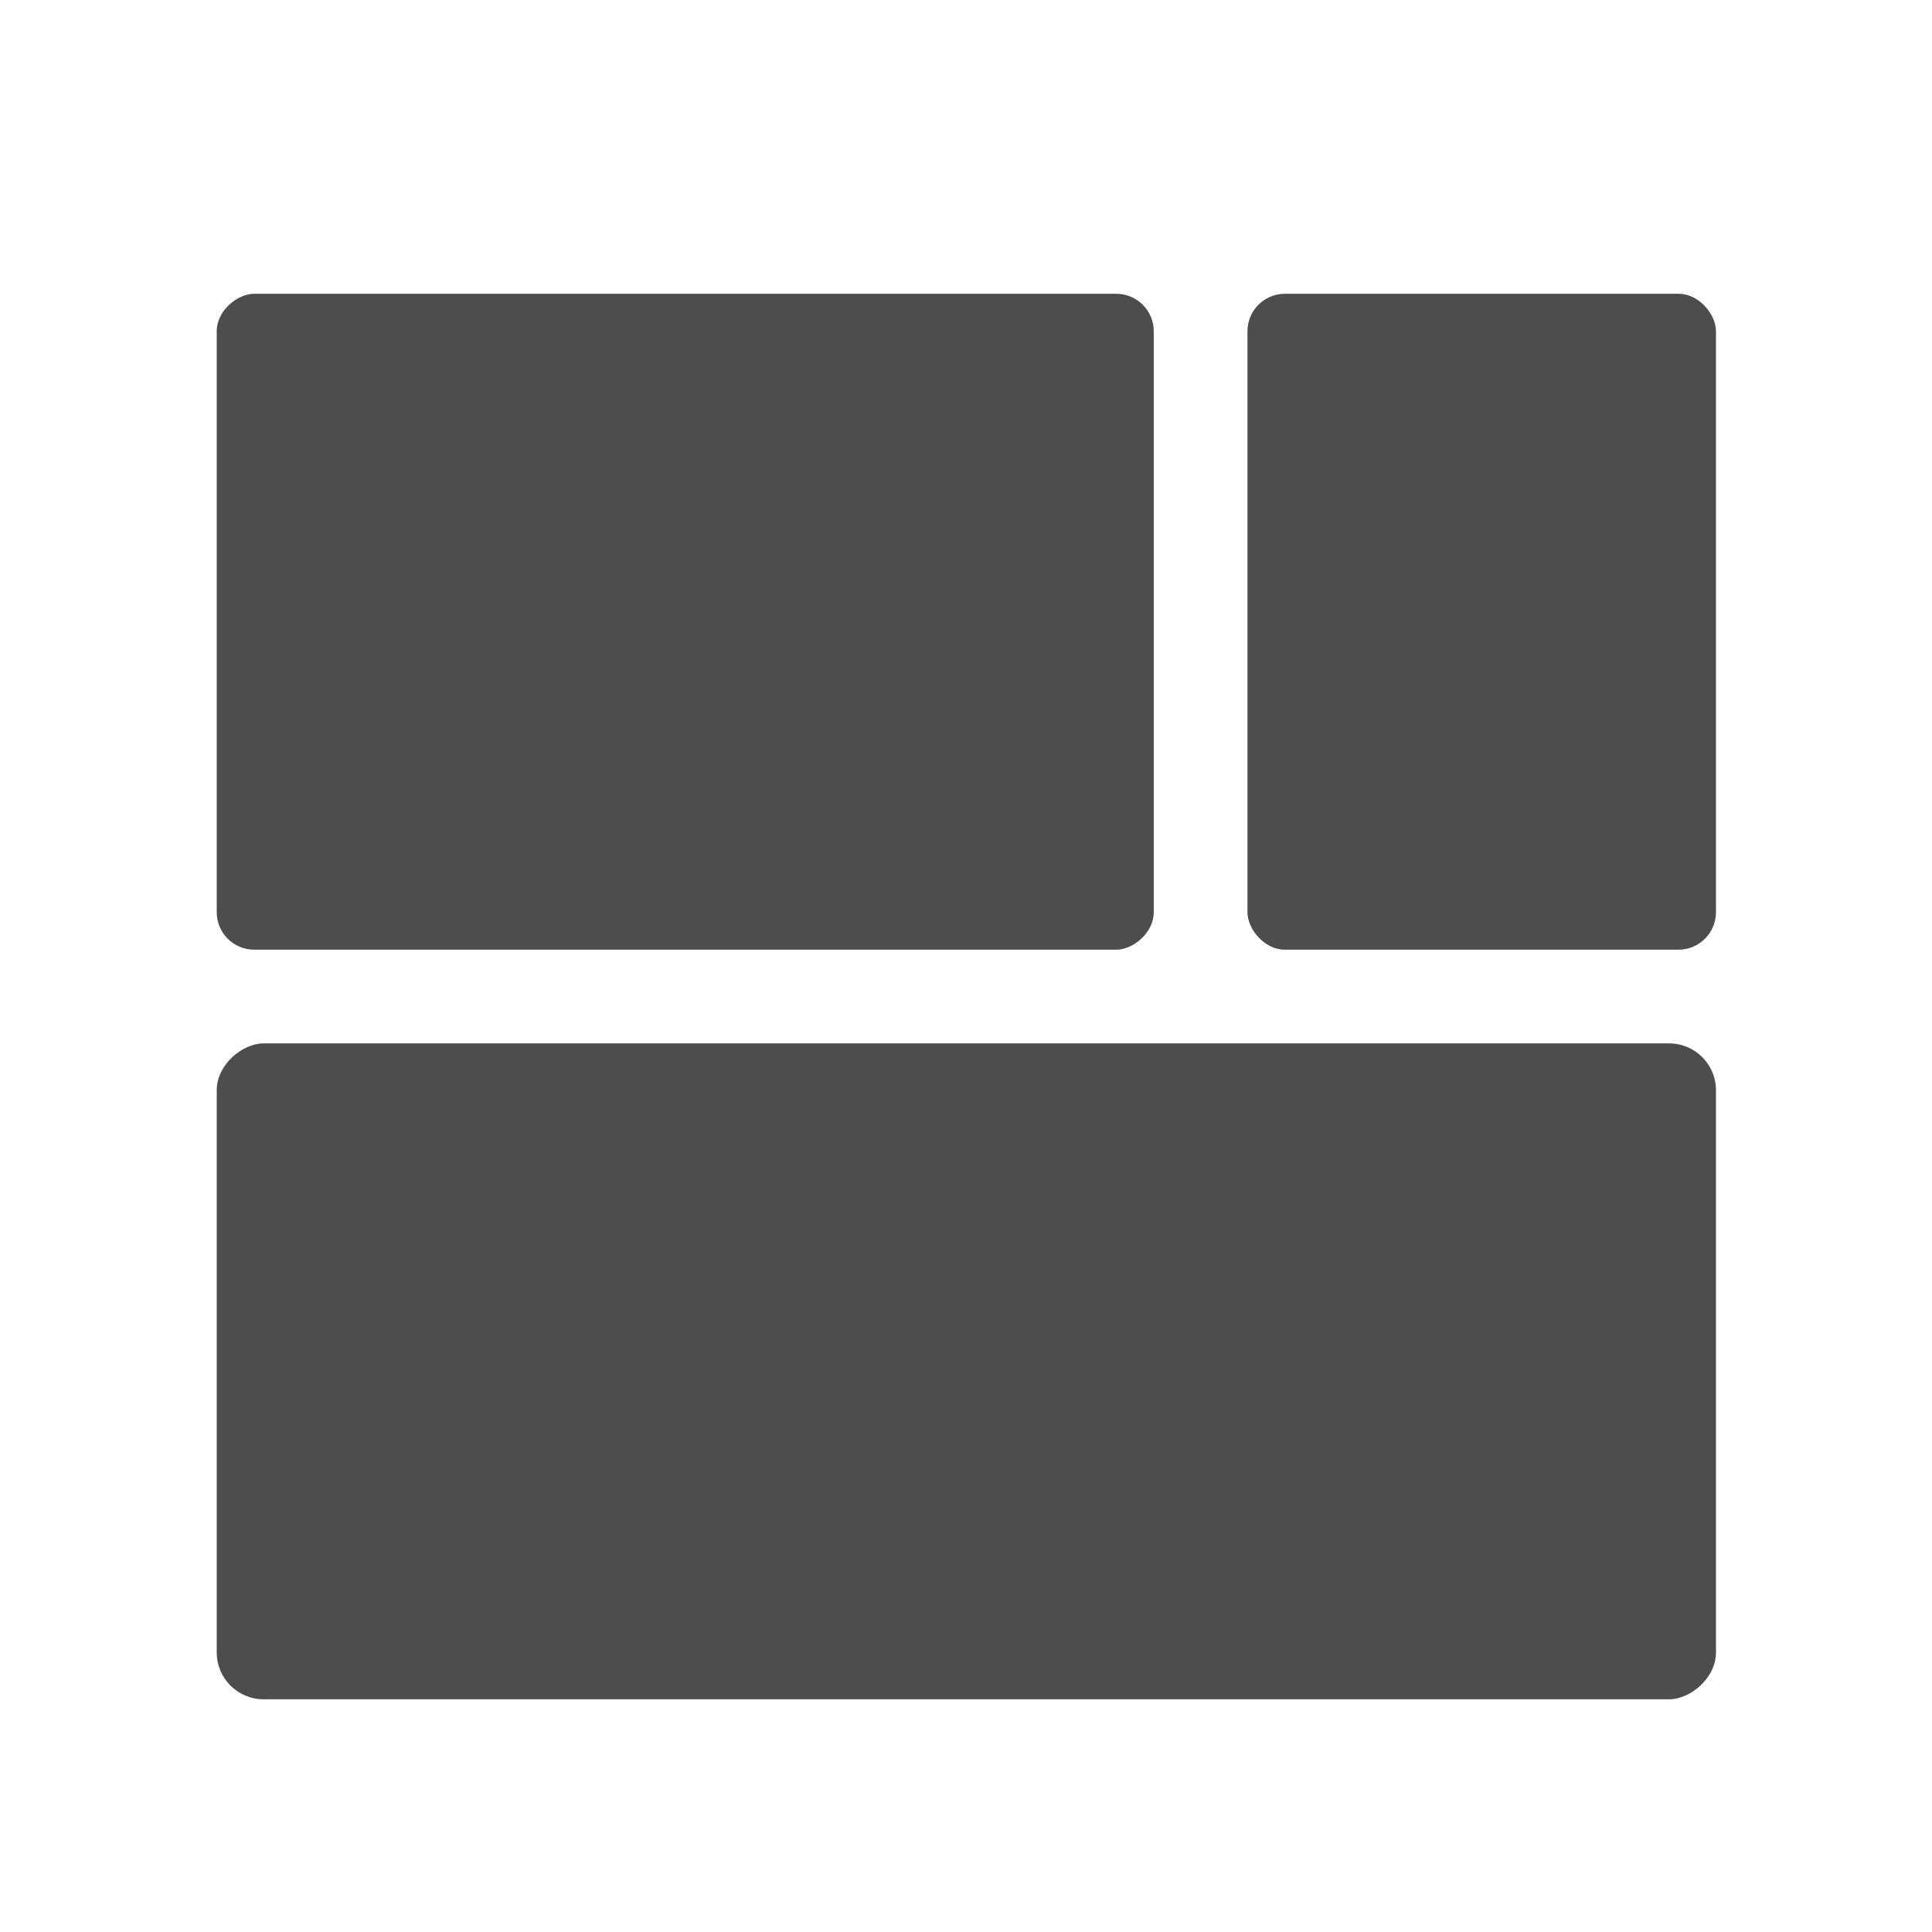 <svg xmlns="http://www.w3.org/2000/svg" xmlns:svg="http://www.w3.org/2000/svg" id="svg2" width="22" height="22" version="1.1" viewBox="0 0 22 22"><g id="layer1" transform="translate(0,-1030.362)"><g id="g4147" transform="matrix(1.067,0,0,1.067,-0.733,-69.957)"><rect id="rect4146-1-4" width="5" height="7" x="14" y="1034.362" fill="#4d4d4d" fill-opacity="1" stroke="none" stroke-linecap="round" opacity="1" ry=".4"/><rect id="rect4146-1-4-6" width="7" height="10" x="1034.362" y="-13" fill="#4d4d4d" fill-opacity="1" stroke="none" stroke-linecap="round" opacity="1" ry=".4" transform="matrix(0,1,-1,0,0,0)"/><rect id="rect4146-1-4-6-3" width="7" height="16" x="1042.362" y="-19" fill="#4d4d4d" fill-opacity="1" stroke="none" stroke-linecap="round" opacity="1" ry=".5" transform="matrix(0,1,-1,0,0,0)"/></g></g></svg>